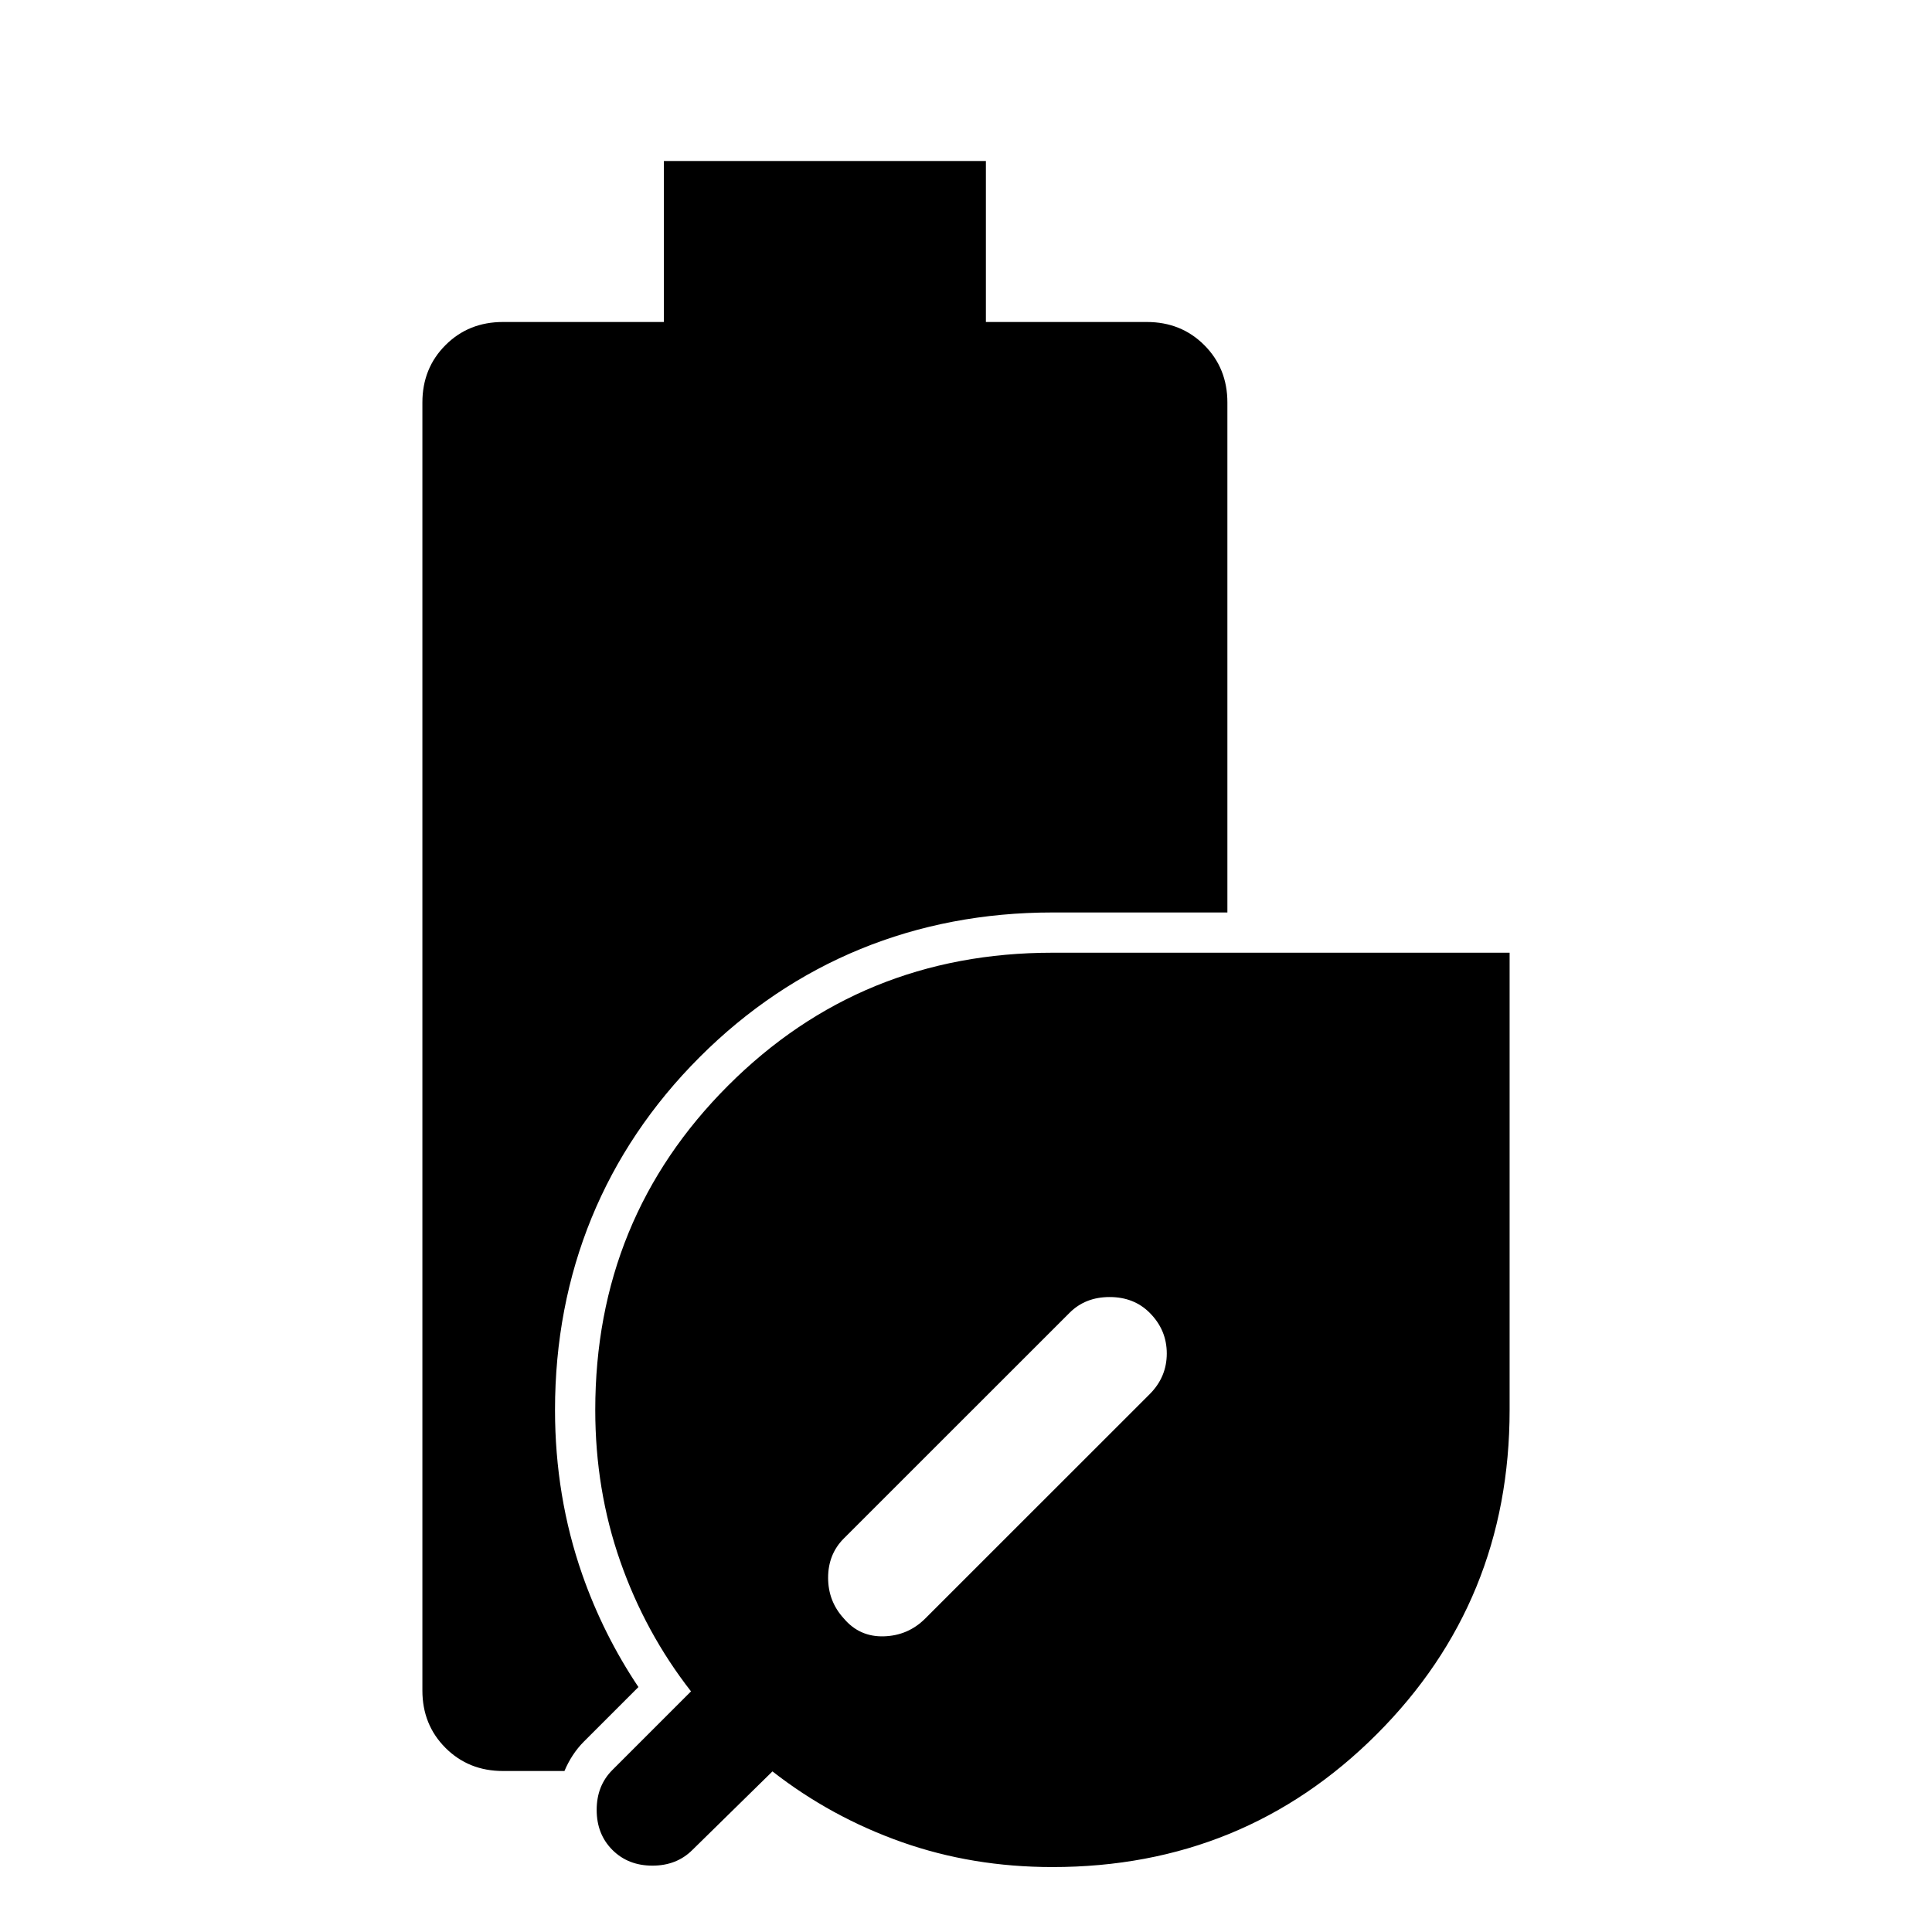 <?xml version="1.0" encoding="UTF-8" standalone="no"?>
<svg
   height="48"
   viewBox="0 -960 960 960"
   width="48"
   version="1.1"
   id="svg1"
   sodipodi:docname="battery-saver.svg"
   xml:space="preserve"
   inkscape:version="1.4 (e7c3feb100, 2024-10-09)"
   xmlns:inkscape="http://www.inkscape.org/namespaces/inkscape"
   xmlns:sodipodi="http://sodipodi.sourceforge.net/DTD/sodipodi-0.dtd"
   xmlns="http://www.w3.org/2000/svg"
   xmlns:svg="http://www.w3.org/2000/svg"><defs
     id="defs1" /><sodipodi:namedview
     id="namedview1"
     pagecolor="#505050"
     bordercolor="#ffffff"
     borderopacity="1"
     inkscape:showpageshadow="0"
     inkscape:pageopacity="0"
     inkscape:pagecheckerboard="1"
     inkscape:deskcolor="#d1d1d1"
     inkscape:zoom="11.313709"
     inkscape:cx="26.118757"
     inkscape:cy="16.30765"
     inkscape:window-width="1908"
     inkscape:window-height="978"
     inkscape:window-x="6"
     inkscape:window-y="6"
     inkscape:window-maximized="1"
     inkscape:current-layer="svg1" /><path
     id="path1"
     d="m 329.883,-880 v 80 h -80 c -11.333,0 -20.849,3.818 -28.516,11.484 -7.667,7.667 -11.484,17.182 -11.484,28.516 v 640 c 0,11.333 3.818,20.849 11.484,28.516 C 229.034,-83.818 238.549,-80 249.883,-80 h 30.586 c 2.298,-5.448 5.525,-10.486 9.688,-14.648 l 27.07,-27.07 c -11.545,-17.255 -20.908,-35.908 -27.891,-55.859 -9.051,-25.862 -13.555,-53.249 -13.555,-81.836 0,-68.047 24.464,-127.901 71.875,-175.312 47.411,-47.411 107.266,-71.875 175.312,-71.875 h 86.914 V -760 c 0,-11.333 -3.818,-20.849 -11.484,-28.516 C 590.732,-796.182 581.216,-800 569.883,-800 h -80 v -80 z m 193.086,393.398 c -63.42,0 -117.157,22 -161.172,66.016 -44.015,44.015 -66.016,97.752 -66.016,161.172 0,26.504 4.139,51.57 12.422,75.234 8.282,23.664 20.011,45.205 35.156,64.609 l -39.062,39.062 c -5.206,5.206 -7.812,11.798 -7.812,19.844 0,8.046 2.606,14.677 7.812,19.883 5.206,5.206 11.837,7.812 19.883,7.812 8.046,0 14.677,-2.606 19.883,-7.812 l 39.766,-39.023 c 19.405,15.145 40.791,26.835 64.219,35.117 23.427,8.282 48.418,12.422 74.922,12.422 63.42,0 117.118,-22 161.133,-66.016 44.015,-44.015 66.016,-97.713 66.016,-161.133 v -227.188 z m 28.398,171.094 c 8.046,0 14.677,2.606 19.883,7.812 5.679,5.679 8.516,12.425 8.516,20.234 0,7.809 -2.836,14.555 -8.516,20.234 l -111.484,111.445 c -5.679,5.679 -12.54,8.631 -20.586,8.867 -8.046,0.237 -14.677,-2.715 -19.883,-8.867 -5.206,-5.679 -7.812,-12.425 -7.812,-20.234 0,-7.809 2.606,-14.325 7.812,-19.531 l 112.188,-112.148 c 5.206,-5.206 11.837,-7.812 19.883,-7.812 z" /></svg>
